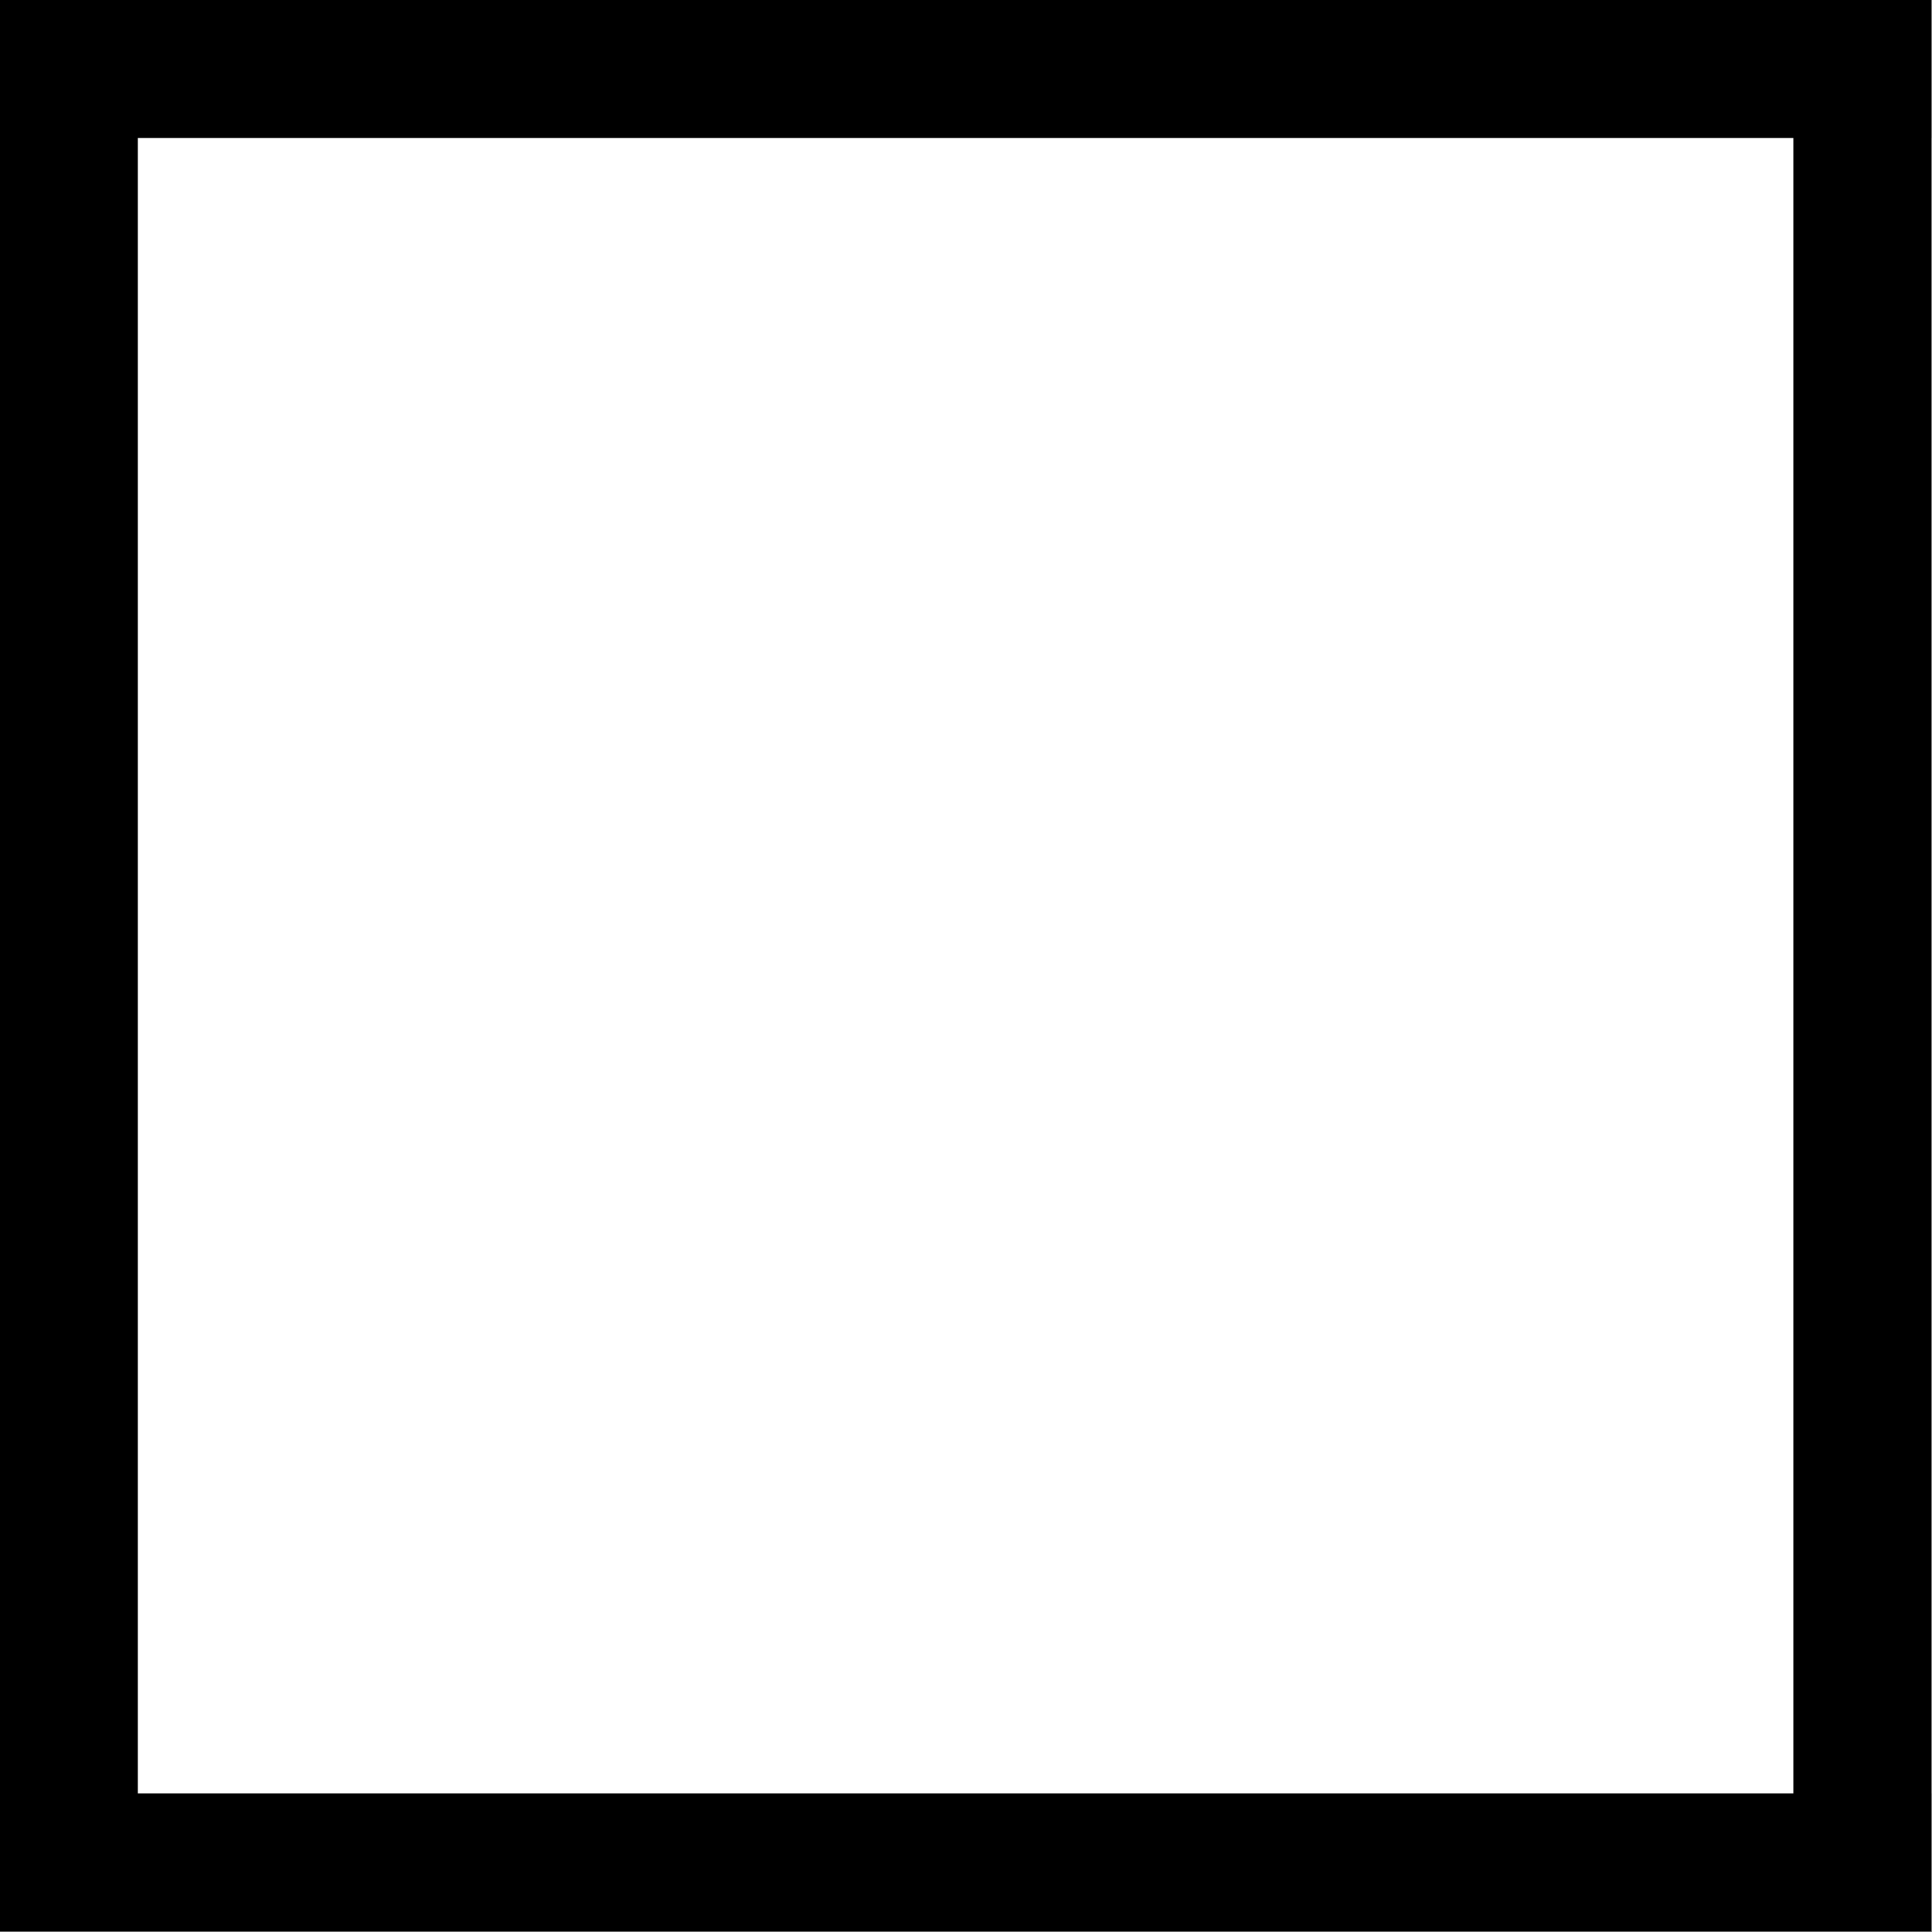 <svg width="1167" height="1167" viewBox="0 0 1167 1167" version="1.1" xmlns="http://www.w3.org/2000/svg" xmlns:xlink="http://www.w3.org/1999/xlink">
<rect x="0" y="0" width="1167" height="1167" fill="#808080" stroke="none"/>
<title>u2B1C-WHITE LARGE SQUARE</title>
<desc>Created using Figma</desc>
<g id="Canvas" transform="matrix(83.333 0 0 83.333 -12916.7 -5666.67)">
<g id="u2B1C-WHITE LARGE SQUARE">
<path d="M 155 69L 169 69L 169 81L 155 81L 155 69Z" fill="#FFFFFF"/>
<g id="Subtract">
<use xlink:href="#path0_fill" transform="translate(155 68)"/>
</g>
</g>
</g>
<defs>
<path id="path0_fill" fill-rule="evenodd" d="M 14 0L 0 0L 0 14L 14 14L 14 0ZM 13 1L 1 1L 1 13L 13 13L 13 1Z"/>
</defs>
</svg>
